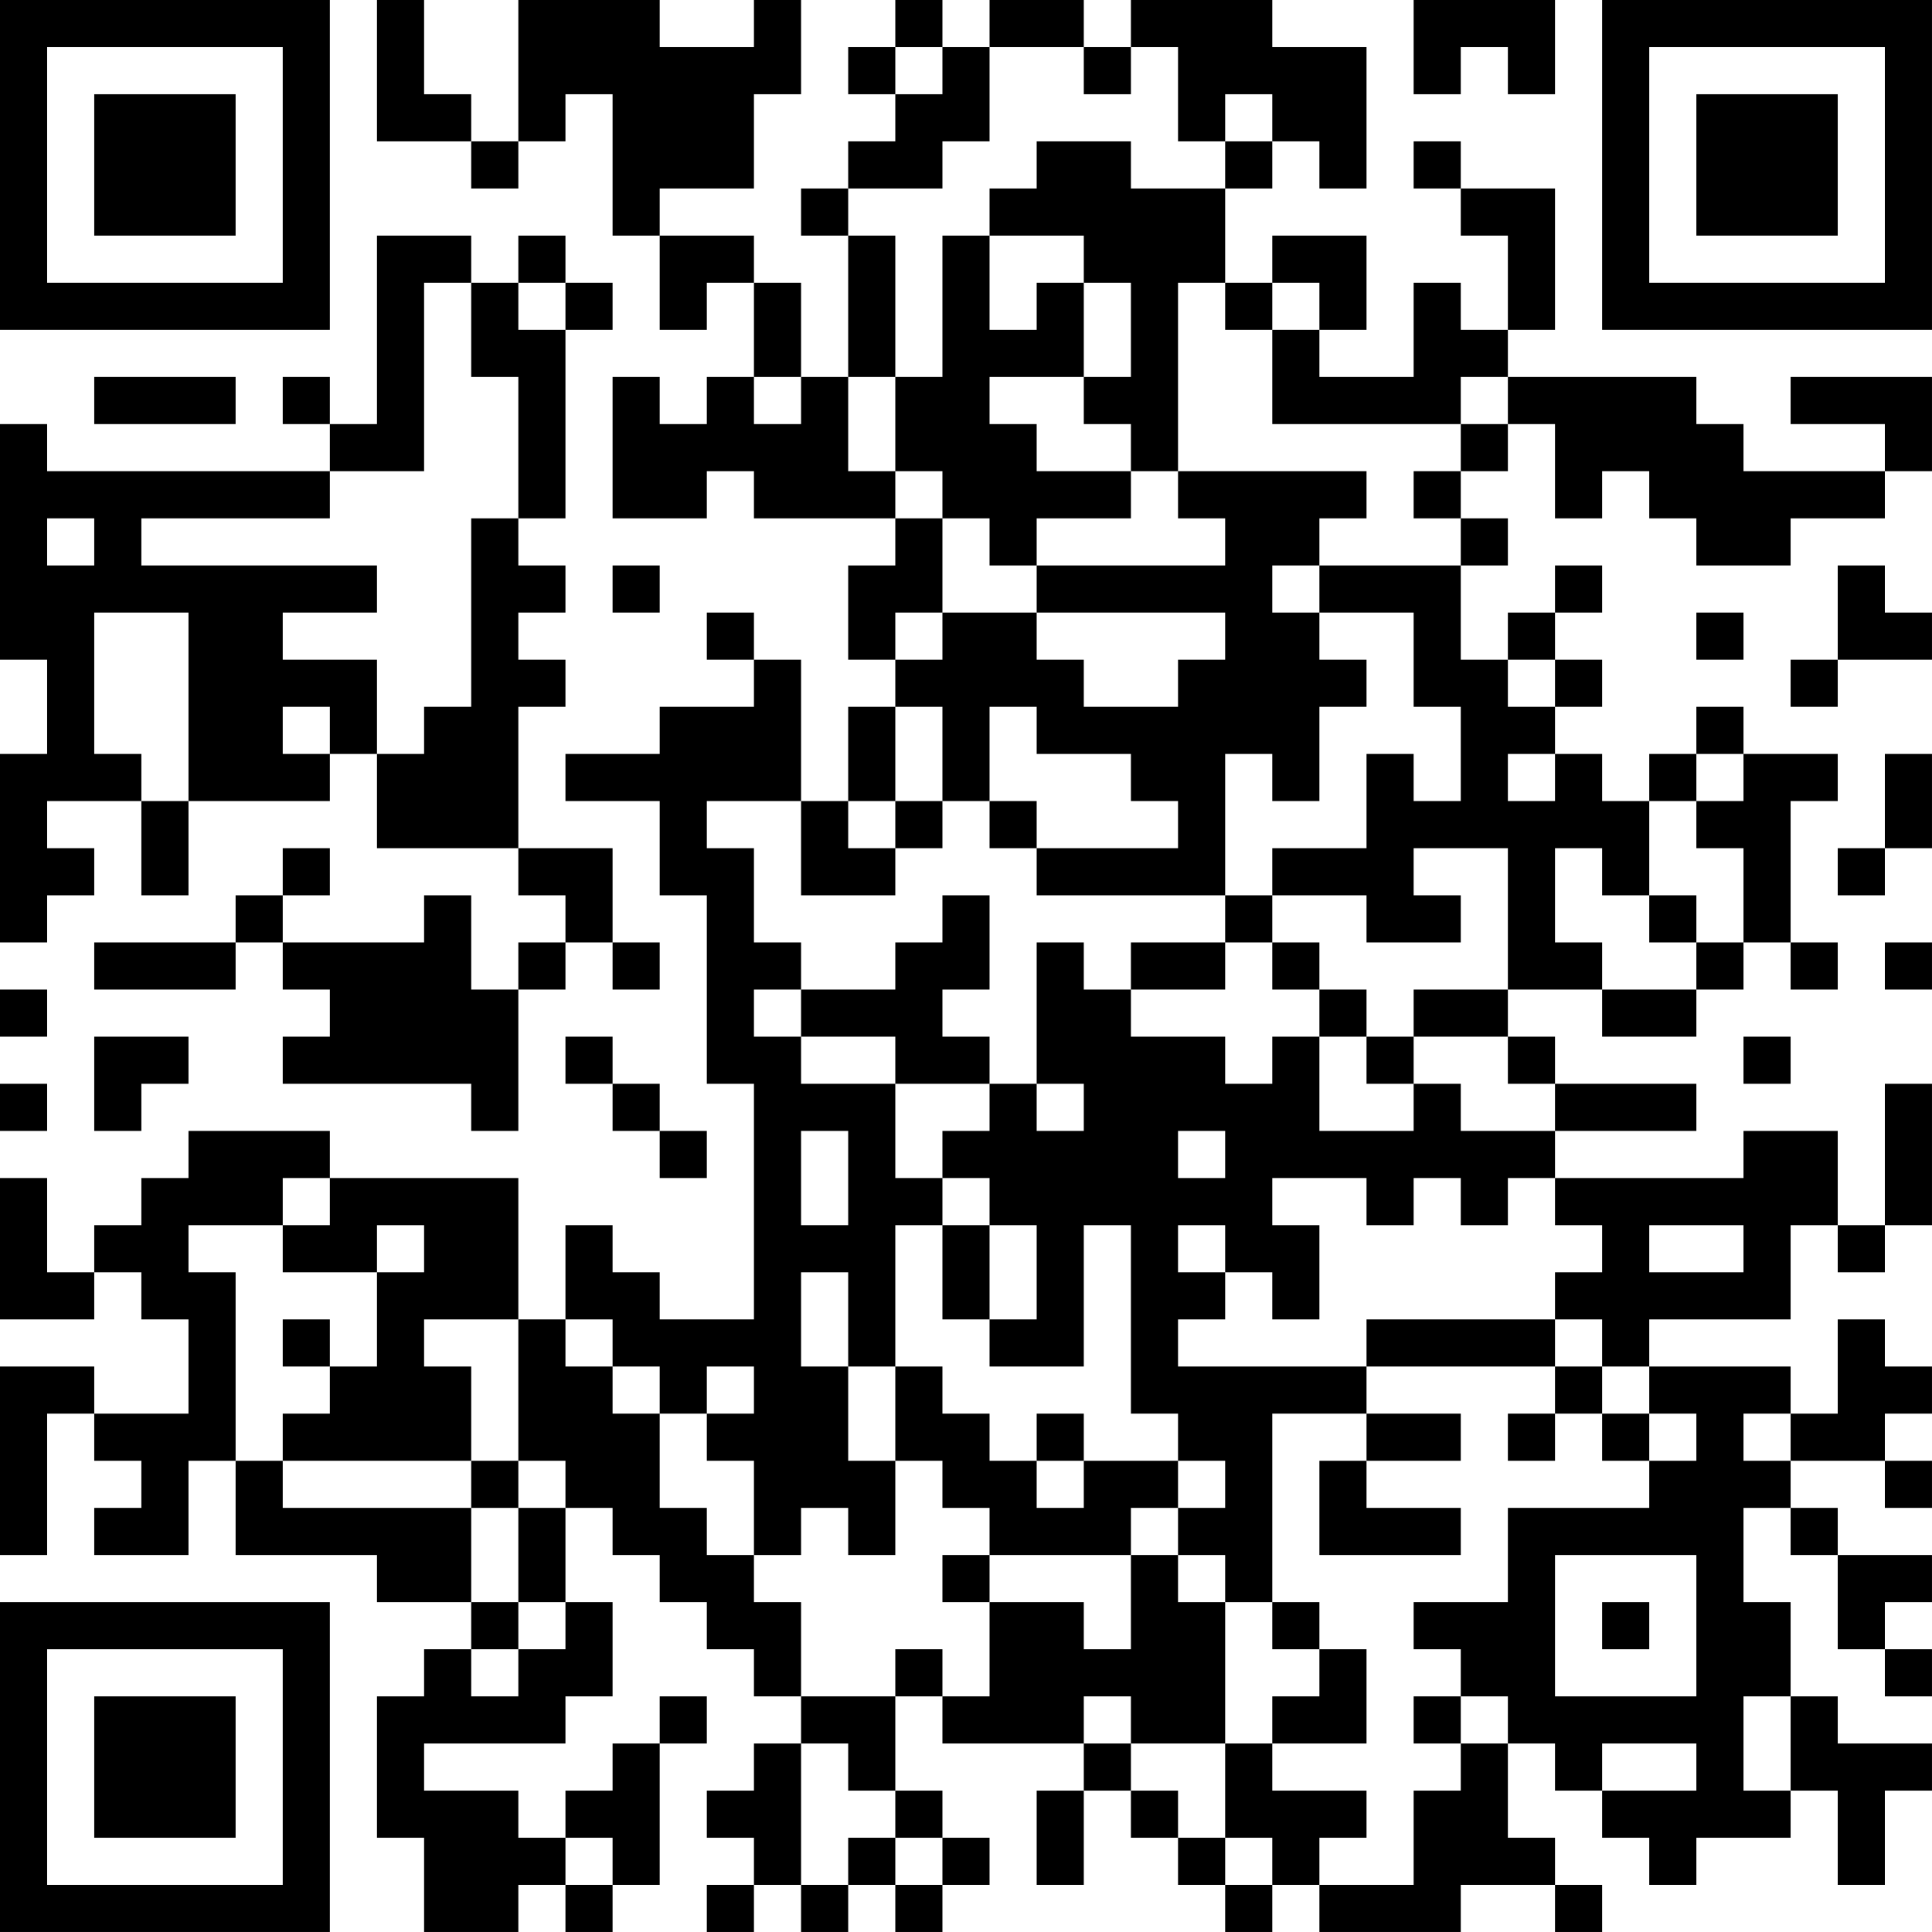 <?xml version="1.0" encoding="UTF-8"?>
<svg xmlns="http://www.w3.org/2000/svg" version="1.1" width="200" height="200" viewBox="0 0 200 200"><rect x="0" y="0" width="200" height="200" fill="#ffffff"/><g transform="scale(4.878)"><g transform="translate(0,0)"><path fill-rule="evenodd" d="M8 0L8 3L10 3L10 4L11 4L11 3L12 3L12 2L13 2L13 5L14 5L14 7L15 7L15 6L16 6L16 8L15 8L15 9L14 9L14 8L13 8L13 11L15 11L15 10L16 10L16 11L19 11L19 12L18 12L18 14L19 14L19 15L18 15L18 17L17 17L17 14L16 14L16 13L15 13L15 14L16 14L16 15L14 15L14 16L12 16L12 17L14 17L14 19L15 19L15 23L16 23L16 28L14 28L14 27L13 27L13 26L12 26L12 28L11 28L11 25L7 25L7 24L4 24L4 25L3 25L3 26L2 26L2 27L1 27L1 25L0 25L0 28L2 28L2 27L3 27L3 28L4 28L4 30L2 30L2 29L0 29L0 33L1 33L1 30L2 30L2 31L3 31L3 32L2 32L2 33L4 33L4 31L5 31L5 33L8 33L8 34L10 34L10 35L9 35L9 36L8 36L8 39L9 39L9 41L11 41L11 40L12 40L12 41L13 41L13 40L14 40L14 37L15 37L15 36L14 36L14 37L13 37L13 38L12 38L12 39L11 39L11 38L9 38L9 37L12 37L12 36L13 36L13 34L12 34L12 32L13 32L13 33L14 33L14 34L15 34L15 35L16 35L16 36L17 36L17 37L16 37L16 38L15 38L15 39L16 39L16 40L15 40L15 41L16 41L16 40L17 40L17 41L18 41L18 40L19 40L19 41L20 41L20 40L21 40L21 39L20 39L20 38L19 38L19 36L20 36L20 37L23 37L23 38L22 38L22 40L23 40L23 38L24 38L24 39L25 39L25 40L26 40L26 41L27 41L27 40L28 40L28 41L31 41L31 40L33 40L33 41L34 41L34 40L33 40L33 39L32 39L32 37L33 37L33 38L34 38L34 39L35 39L35 40L36 40L36 39L38 39L38 38L39 38L39 40L40 40L40 38L41 38L41 37L39 37L39 36L38 36L38 34L37 34L37 32L38 32L38 33L39 33L39 35L40 35L40 36L41 36L41 35L40 35L40 34L41 34L41 33L39 33L39 32L38 32L38 31L40 31L40 32L41 32L41 31L40 31L40 30L41 30L41 29L40 29L40 28L39 28L39 30L38 30L38 29L35 29L35 28L38 28L38 26L39 26L39 27L40 27L40 26L41 26L41 23L40 23L40 26L39 26L39 24L37 24L37 25L33 25L33 24L36 24L36 23L33 23L33 22L32 22L32 21L34 21L34 22L36 22L36 21L37 21L37 20L38 20L38 21L39 21L39 20L38 20L38 17L39 17L39 16L37 16L37 15L36 15L36 16L35 16L35 17L34 17L34 16L33 16L33 15L34 15L34 14L33 14L33 13L34 13L34 12L33 12L33 13L32 13L32 14L31 14L31 12L32 12L32 11L31 11L31 10L32 10L32 9L33 9L33 11L34 11L34 10L35 10L35 11L36 11L36 12L38 12L38 11L40 11L40 10L41 10L41 8L38 8L38 9L40 9L40 10L37 10L37 9L36 9L36 8L32 8L32 7L33 7L33 4L31 4L31 3L30 3L30 4L31 4L31 5L32 5L32 7L31 7L31 6L30 6L30 8L28 8L28 7L29 7L29 5L27 5L27 6L26 6L26 4L27 4L27 3L28 3L28 4L29 4L29 1L27 1L27 0L24 0L24 1L23 1L23 0L21 0L21 1L20 1L20 0L19 0L19 1L18 1L18 2L19 2L19 3L18 3L18 4L17 4L17 5L18 5L18 8L17 8L17 6L16 6L16 5L14 5L14 4L16 4L16 2L17 2L17 0L16 0L16 1L14 1L14 0L11 0L11 3L10 3L10 2L9 2L9 0ZM30 0L30 2L31 2L31 1L32 1L32 2L33 2L33 0ZM19 1L19 2L20 2L20 1ZM21 1L21 3L20 3L20 4L18 4L18 5L19 5L19 8L18 8L18 10L19 10L19 11L20 11L20 13L19 13L19 14L20 14L20 13L22 13L22 14L23 14L23 15L25 15L25 14L26 14L26 13L22 13L22 12L26 12L26 11L25 11L25 10L29 10L29 11L28 11L28 12L27 12L27 13L28 13L28 14L29 14L29 15L28 15L28 17L27 17L27 16L26 16L26 19L22 19L22 18L25 18L25 17L24 17L24 16L22 16L22 15L21 15L21 17L20 17L20 15L19 15L19 17L18 17L18 18L19 18L19 19L17 19L17 17L15 17L15 18L16 18L16 20L17 20L17 21L16 21L16 22L17 22L17 23L19 23L19 25L20 25L20 26L19 26L19 29L18 29L18 27L17 27L17 29L18 29L18 31L19 31L19 33L18 33L18 32L17 32L17 33L16 33L16 31L15 31L15 30L16 30L16 29L15 29L15 30L14 30L14 29L13 29L13 28L12 28L12 29L13 29L13 30L14 30L14 32L15 32L15 33L16 33L16 34L17 34L17 36L19 36L19 35L20 35L20 36L21 36L21 34L23 34L23 35L24 35L24 33L25 33L25 34L26 34L26 37L24 37L24 36L23 36L23 37L24 37L24 38L25 38L25 39L26 39L26 40L27 40L27 39L26 39L26 37L27 37L27 38L29 38L29 39L28 39L28 40L30 40L30 38L31 38L31 37L32 37L32 36L31 36L31 35L30 35L30 34L32 34L32 32L35 32L35 31L36 31L36 30L35 30L35 29L34 29L34 28L33 28L33 27L34 27L34 26L33 26L33 25L32 25L32 26L31 26L31 25L30 25L30 26L29 26L29 25L27 25L27 26L28 26L28 28L27 28L27 27L26 27L26 26L25 26L25 27L26 27L26 28L25 28L25 29L29 29L29 30L27 30L27 34L26 34L26 33L25 33L25 32L26 32L26 31L25 31L25 30L24 30L24 26L23 26L23 29L21 29L21 28L22 28L22 26L21 26L21 25L20 25L20 24L21 24L21 23L22 23L22 24L23 24L23 23L22 23L22 20L23 20L23 21L24 21L24 22L26 22L26 23L27 23L27 22L28 22L28 24L30 24L30 23L31 23L31 24L33 24L33 23L32 23L32 22L30 22L30 21L32 21L32 18L30 18L30 19L31 19L31 20L29 20L29 19L27 19L27 18L29 18L29 16L30 16L30 17L31 17L31 15L30 15L30 13L28 13L28 12L31 12L31 11L30 11L30 10L31 10L31 9L32 9L32 8L31 8L31 9L27 9L27 7L28 7L28 6L27 6L27 7L26 7L26 6L25 6L25 10L24 10L24 9L23 9L23 8L24 8L24 6L23 6L23 5L21 5L21 4L22 4L22 3L24 3L24 4L26 4L26 3L27 3L27 2L26 2L26 3L25 3L25 1L24 1L24 2L23 2L23 1ZM8 5L8 9L7 9L7 8L6 8L6 9L7 9L7 10L1 10L1 9L0 9L0 14L1 14L1 16L0 16L0 20L1 20L1 19L2 19L2 18L1 18L1 17L3 17L3 19L4 19L4 17L7 17L7 16L8 16L8 18L11 18L11 19L12 19L12 20L11 20L11 21L10 21L10 19L9 19L9 20L6 20L6 19L7 19L7 18L6 18L6 19L5 19L5 20L2 20L2 21L5 21L5 20L6 20L6 21L7 21L7 22L6 22L6 23L10 23L10 24L11 24L11 21L12 21L12 20L13 20L13 21L14 21L14 20L13 20L13 18L11 18L11 15L12 15L12 14L11 14L11 13L12 13L12 12L11 12L11 11L12 11L12 7L13 7L13 6L12 6L12 5L11 5L11 6L10 6L10 5ZM20 5L20 8L19 8L19 10L20 10L20 11L21 11L21 12L22 12L22 11L24 11L24 10L22 10L22 9L21 9L21 8L23 8L23 6L22 6L22 7L21 7L21 5ZM9 6L9 10L7 10L7 11L3 11L3 12L8 12L8 13L6 13L6 14L8 14L8 16L9 16L9 15L10 15L10 11L11 11L11 8L10 8L10 6ZM11 6L11 7L12 7L12 6ZM2 8L2 9L5 9L5 8ZM16 8L16 9L17 9L17 8ZM1 11L1 12L2 12L2 11ZM13 12L13 13L14 13L14 12ZM39 12L39 14L38 14L38 15L39 15L39 14L41 14L41 13L40 13L40 12ZM2 13L2 16L3 16L3 17L4 17L4 13ZM36 13L36 14L37 14L37 13ZM32 14L32 15L33 15L33 14ZM6 15L6 16L7 16L7 15ZM32 16L32 17L33 17L33 16ZM36 16L36 17L35 17L35 19L34 19L34 18L33 18L33 20L34 20L34 21L36 21L36 20L37 20L37 18L36 18L36 17L37 17L37 16ZM40 16L40 18L39 18L39 19L40 19L40 18L41 18L41 16ZM19 17L19 18L20 18L20 17ZM21 17L21 18L22 18L22 17ZM20 19L20 20L19 20L19 21L17 21L17 22L19 22L19 23L21 23L21 22L20 22L20 21L21 21L21 19ZM26 19L26 20L24 20L24 21L26 21L26 20L27 20L27 21L28 21L28 22L29 22L29 23L30 23L30 22L29 22L29 21L28 21L28 20L27 20L27 19ZM35 19L35 20L36 20L36 19ZM40 20L40 21L41 21L41 20ZM0 21L0 22L1 22L1 21ZM2 22L2 24L3 24L3 23L4 23L4 22ZM12 22L12 23L13 23L13 24L14 24L14 25L15 25L15 24L14 24L14 23L13 23L13 22ZM37 22L37 23L38 23L38 22ZM0 23L0 24L1 24L1 23ZM17 24L17 26L18 26L18 24ZM25 24L25 25L26 25L26 24ZM6 25L6 26L4 26L4 27L5 27L5 31L6 31L6 32L10 32L10 34L11 34L11 35L10 35L10 36L11 36L11 35L12 35L12 34L11 34L11 32L12 32L12 31L11 31L11 28L9 28L9 29L10 29L10 31L6 31L6 30L7 30L7 29L8 29L8 27L9 27L9 26L8 26L8 27L6 27L6 26L7 26L7 25ZM20 26L20 28L21 28L21 26ZM35 26L35 27L37 27L37 26ZM6 28L6 29L7 29L7 28ZM29 28L29 29L33 29L33 30L32 30L32 31L33 31L33 30L34 30L34 31L35 31L35 30L34 30L34 29L33 29L33 28ZM19 29L19 31L20 31L20 32L21 32L21 33L20 33L20 34L21 34L21 33L24 33L24 32L25 32L25 31L23 31L23 30L22 30L22 31L21 31L21 30L20 30L20 29ZM29 30L29 31L28 31L28 33L31 33L31 32L29 32L29 31L31 31L31 30ZM37 30L37 31L38 31L38 30ZM10 31L10 32L11 32L11 31ZM22 31L22 32L23 32L23 31ZM33 33L33 36L36 36L36 33ZM27 34L27 35L28 35L28 36L27 36L27 37L29 37L29 35L28 35L28 34ZM34 34L34 35L35 35L35 34ZM30 36L30 37L31 37L31 36ZM37 36L37 38L38 38L38 36ZM17 37L17 40L18 40L18 39L19 39L19 40L20 40L20 39L19 39L19 38L18 38L18 37ZM34 37L34 38L36 38L36 37ZM12 39L12 40L13 40L13 39ZM0 0L0 7L7 7L7 0ZM1 1L1 6L6 6L6 1ZM2 2L2 5L5 5L5 2ZM34 0L34 7L41 7L41 0ZM35 1L35 6L40 6L40 1ZM36 2L36 5L39 5L39 2ZM0 34L0 41L7 41L7 34ZM1 35L1 40L6 40L6 35ZM2 36L2 39L5 39L5 36Z" fill="#000000"/></g></g></svg>
